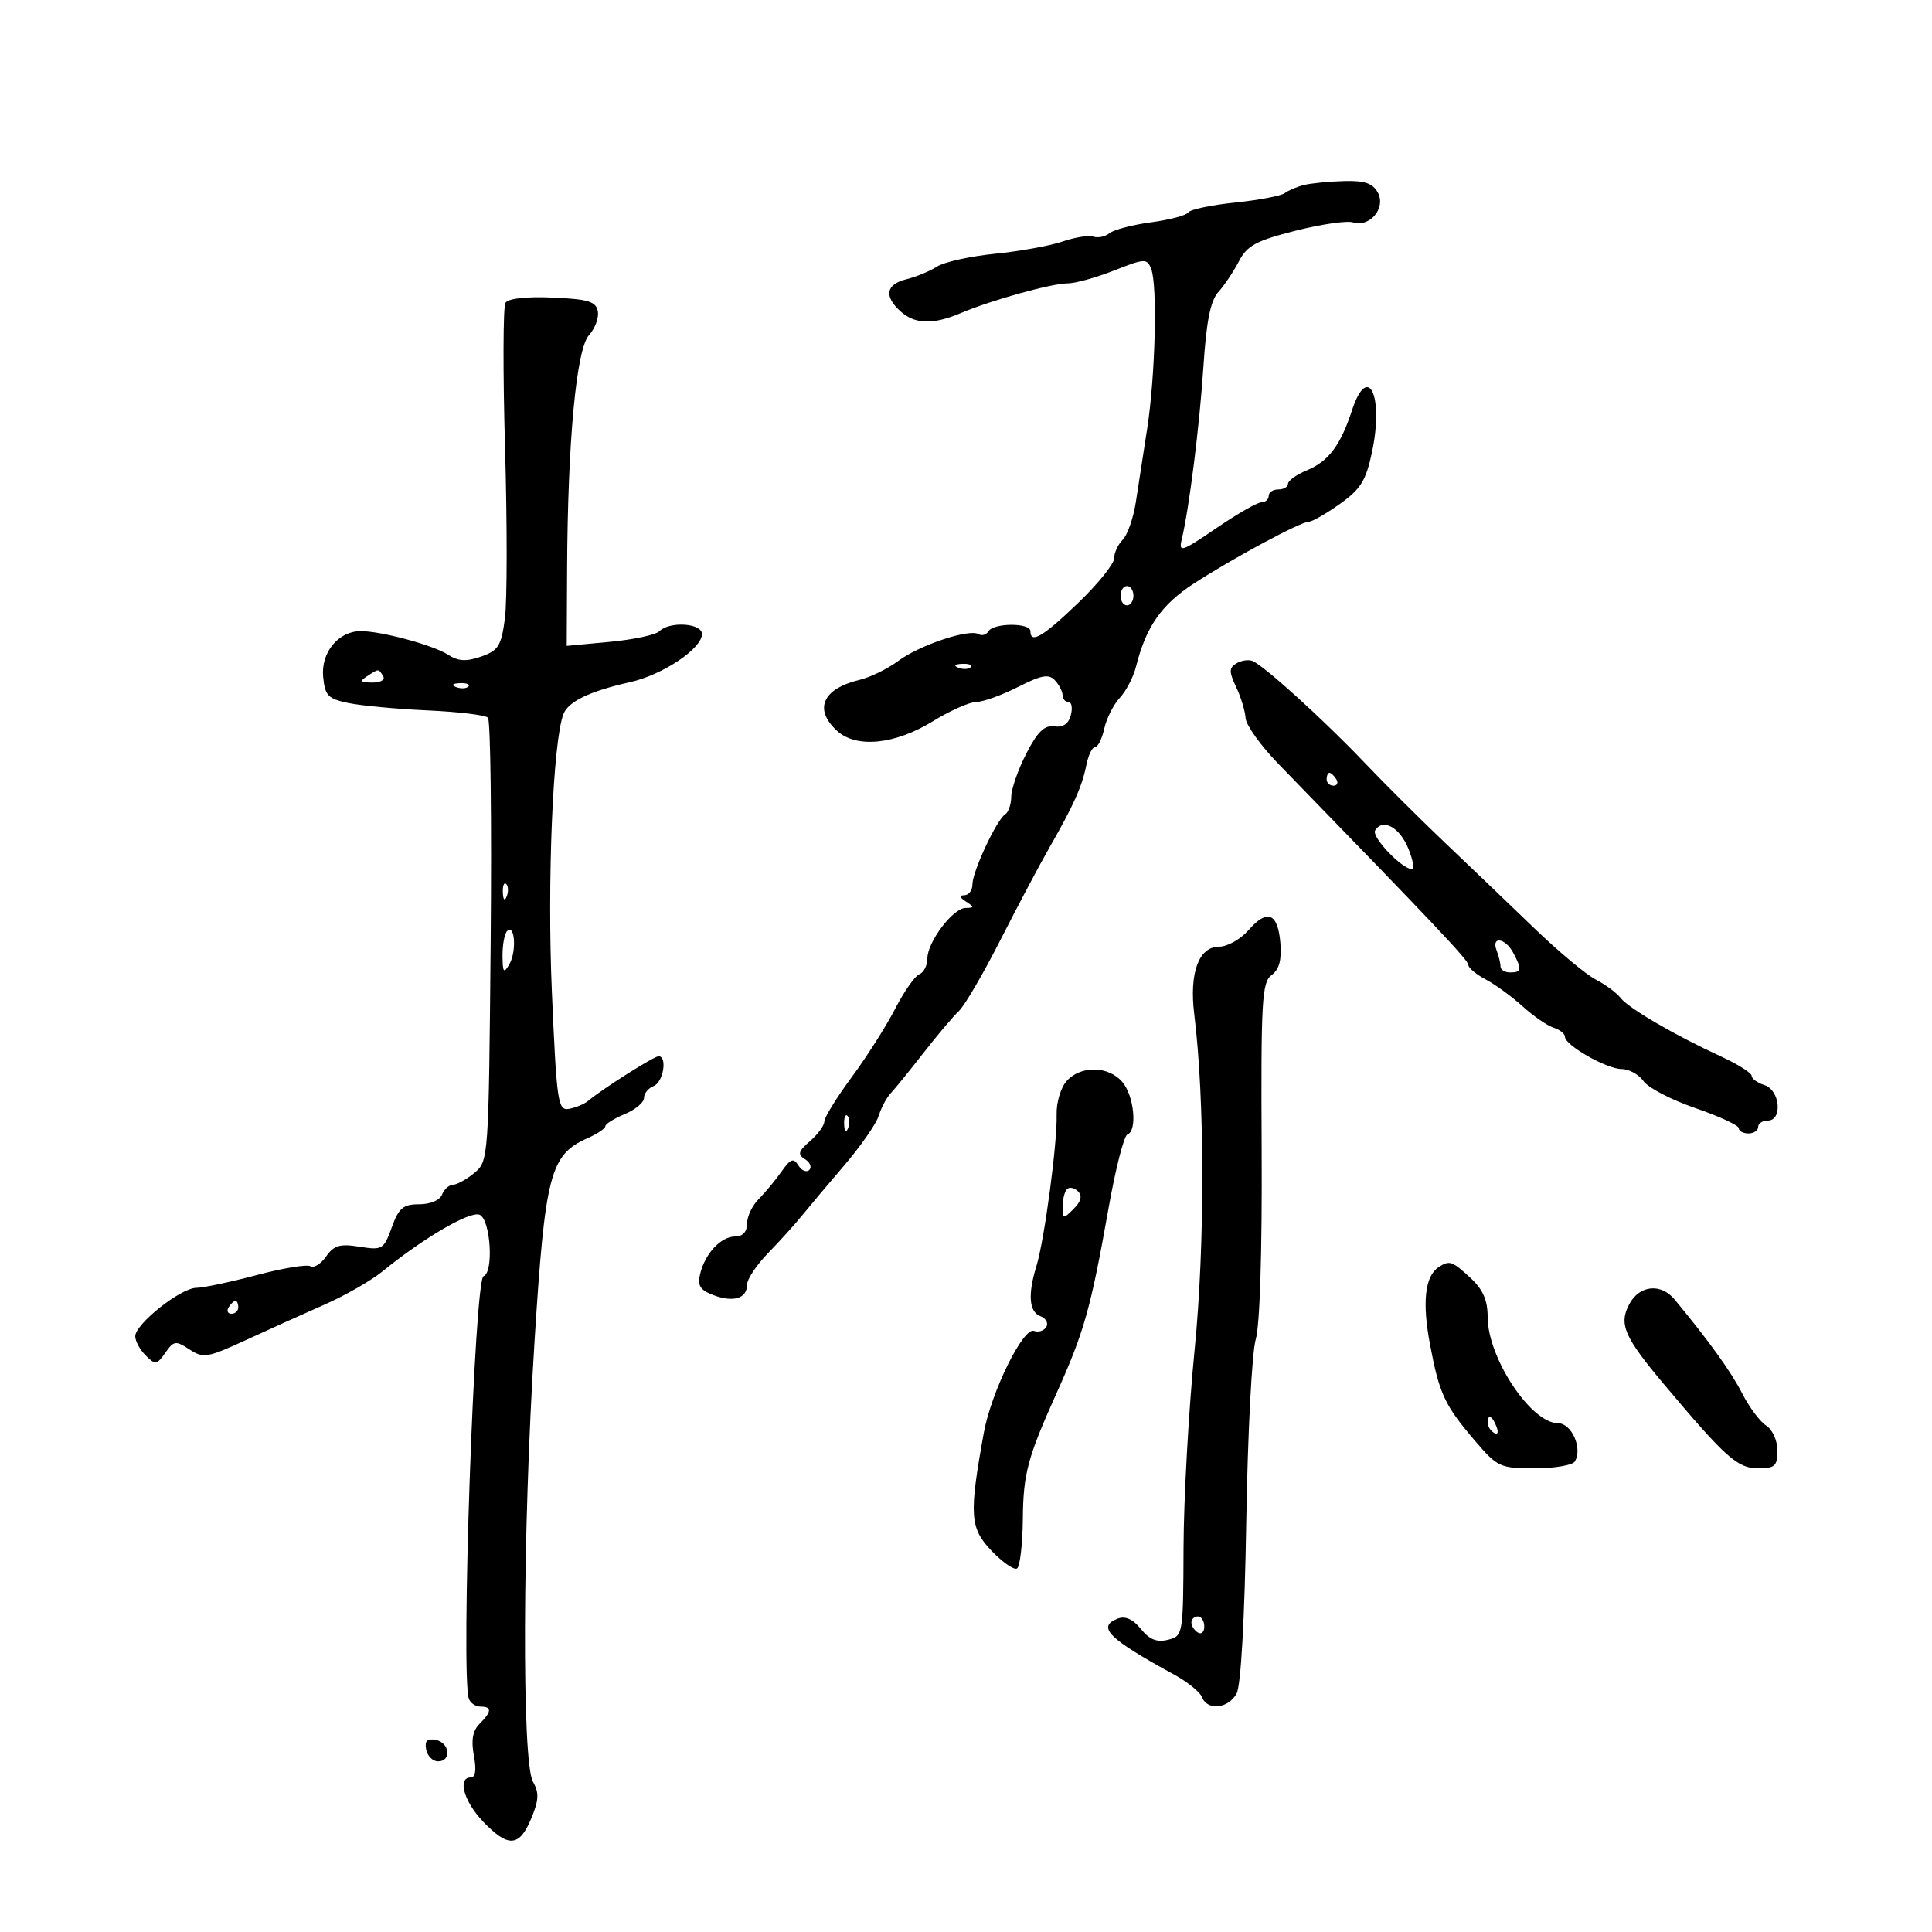 <svg xmlns="http://www.w3.org/2000/svg" width="300" height="300" viewBox="0 0 300 300" version="1.1">
	<path d="M 202.500 28.724 C 201.400 28.994, 200.050 29.562, 199.500 29.986 C 198.950 30.410, 195.467 31.072, 191.761 31.457 C 188.054 31.842, 184.791 32.529, 184.509 32.985 C 184.228 33.440, 181.636 34.130, 178.749 34.518 C 175.862 34.906, 172.953 35.666, 172.284 36.207 C 171.615 36.747, 170.490 36.989, 169.784 36.744 C 169.078 36.500, 166.925 36.840, 165 37.501 C 163.075 38.161, 158.350 39.017, 154.500 39.403 C 150.650 39.788, 146.600 40.684, 145.500 41.393 C 144.400 42.103, 142.262 42.988, 140.750 43.361 C 137.565 44.145, 137.224 45.988, 139.829 48.345 C 142.062 50.366, 144.884 50.445, 149.216 48.607 C 153.932 46.606, 163.314 44, 165.801 44 C 166.970 44, 170.207 43.101, 172.995 42.002 C 177.771 40.120, 178.104 40.105, 178.754 41.752 C 179.749 44.273, 179.402 58.334, 178.143 66.500 C 177.549 70.350, 176.751 75.518, 176.369 77.985 C 175.986 80.451, 175.072 83.071, 174.337 83.806 C 173.602 84.541, 173 85.844, 173 86.700 C 173 87.557, 170.485 90.675, 167.410 93.629 C 161.952 98.873, 160 100.025, 160 98 C 160 96.687, 154.302 96.702, 153.490 98.016 C 153.144 98.575, 152.452 98.779, 151.951 98.470 C 150.525 97.589, 142.814 100.157, 139.500 102.617 C 137.850 103.842, 135.150 105.166, 133.500 105.560 C 127.709 106.942, 126.299 110.151, 130.009 113.509 C 133 116.215, 138.979 115.610, 144.832 112.008 C 147.521 110.354, 150.571 108.998, 151.611 108.996 C 152.650 108.994, 155.551 107.951, 158.059 106.678 C 161.730 104.816, 162.850 104.614, 163.809 105.640 C 164.464 106.342, 165 107.385, 165 107.958 C 165 108.531, 165.408 109, 165.906 109 C 166.405 109, 166.573 109.919, 166.279 111.041 C 165.924 112.398, 165.064 112.985, 163.713 112.791 C 162.183 112.572, 161.108 113.613, 159.368 117 C 158.097 119.475, 157.044 122.486, 157.028 123.691 C 157.013 124.896, 156.589 126.136, 156.087 126.447 C 154.774 127.258, 151 135.322, 151 137.316 C 151 138.242, 150.438 139.007, 149.750 139.015 C 148.917 139.026, 149 139.354, 150 140 C 151.319 140.852, 151.312 140.971, 149.938 140.985 C 147.977 141.004, 144 146.273, 144 148.853 C 144 149.916, 143.438 151.010, 142.750 151.284 C 142.063 151.558, 140.375 153.969, 139 156.641 C 137.625 159.314, 134.588 164.093, 132.250 167.261 C 129.912 170.430, 128 173.527, 128 174.144 C 128 174.761, 127.002 176.131, 125.782 177.189 C 123.945 178.782, 123.811 179.265, 125.003 180.002 C 125.795 180.491, 126.093 181.240, 125.667 181.667 C 125.240 182.093, 124.478 181.780, 123.974 180.971 C 123.213 179.751, 122.763 179.917, 121.339 181.939 C 120.394 183.281, 118.807 185.193, 117.811 186.189 C 116.815 187.185, 116 188.900, 116 190 C 116 191.277, 115.333 192, 114.155 192 C 111.950 192, 109.496 194.621, 108.720 197.805 C 108.276 199.626, 108.703 200.317, 110.752 201.096 C 113.869 202.281, 116 201.632, 116 199.498 C 116 198.637, 117.463 196.433, 119.250 194.599 C 121.037 192.765, 123.367 190.192, 124.427 188.882 C 125.486 187.572, 128.472 184.025, 131.061 181 C 133.649 177.975, 136.074 174.490, 136.449 173.256 C 136.824 172.022, 137.664 170.446, 138.316 169.755 C 138.967 169.063, 141.252 166.248, 143.393 163.499 C 145.535 160.749, 148.010 157.823, 148.893 156.995 C 149.777 156.168, 152.671 151.218, 155.325 145.995 C 157.979 140.773, 161.440 134.250, 163.015 131.500 C 166.733 125.009, 168.021 122.120, 168.698 118.750 C 169.001 117.237, 169.608 116, 170.046 116 C 170.483 116, 171.124 114.711, 171.470 113.135 C 171.816 111.559, 172.904 109.407, 173.887 108.352 C 174.870 107.296, 176.007 105.098, 176.414 103.467 C 177.945 97.329, 180.356 93.872, 185.379 90.611 C 191.508 86.632, 201.991 81, 203.268 81 C 203.770 81, 205.924 79.763, 208.054 78.250 C 211.296 75.949, 212.111 74.630, 213.052 70.168 C 214.905 61.377, 212.394 56.221, 209.926 63.750 C 208.148 69.174, 206.297 71.634, 202.951 73.020 C 201.328 73.693, 200 74.638, 200 75.121 C 200 75.605, 199.325 76, 198.500 76 C 197.675 76, 197 76.450, 197 77 C 197 77.550, 196.492 78, 195.871 78 C 195.251 78, 192.089 79.811, 188.846 82.025 C 183.472 85.693, 182.998 85.848, 183.495 83.775 C 184.663 78.905, 186.275 66.057, 186.873 56.850 C 187.326 49.885, 187.967 46.686, 189.181 45.348 C 190.105 44.329, 191.541 42.186, 192.371 40.586 C 193.642 38.136, 195.029 37.384, 201.137 35.833 C 205.129 34.820, 209.158 34.233, 210.092 34.529 C 212.686 35.353, 215.241 32.318, 213.963 29.931 C 213.174 28.457, 211.931 28.027, 208.715 28.116 C 206.397 28.180, 203.600 28.453, 202.500 28.724 M 78.489 47.018 C 78.113 47.627, 78.084 57.813, 78.425 69.655 C 78.766 81.497, 78.755 93.369, 78.401 96.037 C 77.835 100.302, 77.389 101.017, 74.712 101.951 C 72.396 102.758, 71.169 102.691, 69.584 101.670 C 67.252 100.169, 59.234 98, 56.015 98 C 52.541 98, 49.812 101.320, 50.179 105.102 C 50.462 108.027, 50.932 108.511, 54.140 109.172 C 56.142 109.585, 61.661 110.098, 66.406 110.311 C 71.150 110.524, 75.362 111.031, 75.766 111.437 C 76.170 111.843, 76.361 127.498, 76.190 146.226 C 75.884 179.854, 75.853 180.299, 73.690 182.105 C 72.486 183.111, 70.986 183.948, 70.357 183.967 C 69.728 183.985, 68.955 184.675, 68.638 185.500 C 68.306 186.367, 66.811 187, 65.096 187 C 62.599 187, 61.924 187.568, 60.831 190.590 C 59.592 194.017, 59.364 194.154, 55.825 193.588 C 52.785 193.102, 51.850 193.375, 50.638 195.106 C 49.825 196.267, 48.728 196.950, 48.201 196.624 C 47.674 196.299, 43.926 196.914, 39.871 197.992 C 35.817 199.071, 31.590 199.964, 30.478 199.976 C 28.041 200.005, 21 205.595, 21 207.501 C 21 208.247, 21.729 209.587, 22.621 210.478 C 24.116 211.973, 24.353 211.940, 25.671 210.059 C 26.987 208.181, 27.283 208.139, 29.418 209.538 C 31.562 210.943, 32.217 210.836, 38.118 208.115 C 41.628 206.497, 47.133 204.014, 50.351 202.597 C 53.569 201.180, 57.619 198.865, 59.351 197.453 C 65.722 192.257, 72.937 188.038, 74.455 188.621 C 76.165 189.277, 76.711 197.575, 75.084 198.167 C 73.667 198.682, 71.531 259.952, 72.797 263.750 C 73.026 264.438, 73.841 265, 74.607 265 C 76.408 265, 76.369 265.774, 74.473 267.670 C 73.397 268.746, 73.135 270.201, 73.584 272.598 C 73.999 274.809, 73.834 276, 73.111 276 C 70.987 276, 72.018 279.722, 75.009 282.852 C 78.903 286.926, 80.629 286.824, 82.473 282.410 C 83.680 279.520, 83.736 278.397, 82.757 276.660 C 81.010 273.559, 81.131 237.973, 82.988 208.500 C 84.640 182.280, 85.409 179.315, 91.225 176.740 C 92.751 176.065, 94 175.226, 94 174.877 C 94 174.528, 95.350 173.683, 97 173 C 98.650 172.317, 100 171.185, 100 170.486 C 100 169.786, 100.675 168.955, 101.500 168.638 C 103.001 168.062, 103.663 163.984, 102.250 164.018 C 101.512 164.036, 93.577 169.062, 91.368 170.911 C 90.746 171.432, 89.396 172.002, 88.368 172.179 C 86.623 172.479, 86.447 171.280, 85.694 154 C 84.949 136.899, 85.855 115.126, 87.488 110.885 C 88.241 108.930, 91.581 107.326, 97.803 105.932 C 102.920 104.785, 109 100.722, 109 98.449 C 109 96.759, 103.967 96.433, 102.379 98.021 C 101.818 98.582, 98.353 99.322, 94.679 99.666 L 88 100.289 88.058 88.395 C 88.154 68.492, 89.489 54.222, 91.457 52.047 C 92.402 51.003, 93.019 49.328, 92.827 48.324 C 92.539 46.813, 91.336 46.450, 85.826 46.206 C 81.737 46.026, 78.909 46.339, 78.489 47.018 M 174 92.500 C 174 93.325, 174.450 94, 175 94 C 175.550 94, 176 93.325, 176 92.500 C 176 91.675, 175.550 91, 175 91 C 174.450 91, 174 91.675, 174 92.500 M 191.966 103.021 C 190.834 103.720, 190.832 104.317, 191.950 106.678 C 192.684 108.230, 193.344 110.402, 193.415 111.503 C 193.486 112.605, 195.784 115.811, 198.522 118.627 C 222.947 143.751, 228 149.100, 228 149.826 C 228 150.286, 229.211 151.301, 230.692 152.081 C 232.173 152.861, 234.751 154.740, 236.421 156.255 C 238.091 157.770, 240.254 159.263, 241.228 159.573 C 242.203 159.882, 243 160.518, 243 160.986 C 243 162.306, 249.491 166, 251.811 166 C 252.953 166, 254.478 166.844, 255.201 167.876 C 255.923 168.908, 259.549 170.793, 263.257 172.066 C 266.966 173.339, 270 174.744, 270 175.190 C 270 175.635, 270.675 176, 271.500 176 C 272.325 176, 273 175.550, 273 175 C 273 174.450, 273.675 174, 274.500 174 C 276.835 174, 276.405 169.263, 274 168.500 C 272.900 168.151, 272 167.501, 272 167.056 C 272 166.611, 269.863 165.261, 267.250 164.056 C 260.019 160.721, 252.898 156.569, 251.634 154.951 C 251.010 154.153, 249.266 152.863, 247.757 152.085 C 246.249 151.307, 241.942 147.707, 238.186 144.085 C 234.430 140.463, 228.239 134.535, 224.429 130.911 C 220.618 127.287, 214.968 121.662, 211.874 118.411 C 205.541 111.758, 196.209 103.294, 194.469 102.626 C 193.836 102.384, 192.710 102.561, 191.966 103.021 M 148.813 103.683 C 149.534 103.972, 150.397 103.936, 150.729 103.604 C 151.061 103.272, 150.471 103.036, 149.417 103.079 C 148.252 103.127, 148.015 103.364, 148.813 103.683 M 57 105 C 55.793 105.780, 55.951 105.972, 57.809 105.985 C 59.097 105.993, 59.845 105.558, 59.500 105 C 58.757 103.798, 58.861 103.798, 57 105 M 70.813 106.683 C 71.534 106.972, 72.397 106.936, 72.729 106.604 C 73.061 106.272, 72.471 106.036, 71.417 106.079 C 70.252 106.127, 70.015 106.364, 70.813 106.683 M 206 121 C 206 121.550, 206.477 122, 207.059 122 C 207.641 122, 207.840 121.550, 207.500 121 C 207.160 120.450, 206.684 120, 206.441 120 C 206.198 120, 206 120.450, 206 121 M 213.535 128.943 C 212.921 129.936, 217.632 134.900, 219.253 134.968 C 219.667 134.986, 219.409 133.537, 218.680 131.750 C 217.334 128.451, 214.721 127.025, 213.535 128.943 M 78.079 138.583 C 78.127 139.748, 78.364 139.985, 78.683 139.188 C 78.972 138.466, 78.936 137.603, 78.604 137.271 C 78.272 136.939, 78.036 137.529, 78.079 138.583 M 193.871 144.434 C 192.643 145.845, 190.584 147, 189.295 147 C 186.140 147, 184.647 151.070, 185.444 157.500 C 187.090 170.797, 187.114 193.258, 185.499 209.599 C 184.581 218.894, 183.807 232.694, 183.779 240.265 C 183.730 253.888, 183.705 254.036, 181.363 254.624 C 179.642 255.056, 178.494 254.597, 177.154 252.942 C 175.927 251.426, 174.731 250.889, 173.573 251.334 C 170.256 252.606, 172.120 254.461, 182.299 260.017 C 184.388 261.157, 186.349 262.745, 186.656 263.545 C 187.474 265.677, 190.759 265.319, 192.022 262.960 C 192.691 261.708, 193.271 251.363, 193.520 236.210 C 193.743 222.619, 194.403 209.925, 194.986 208 C 195.632 205.867, 195.993 194.372, 195.910 178.569 C 195.788 155.349, 195.950 152.510, 197.453 151.411 C 198.631 150.549, 199.037 149.060, 198.816 146.419 C 198.424 141.751, 196.778 141.090, 193.871 144.434 M 78.750 144.572 C 78.338 144.991, 78.014 146.721, 78.030 148.417 C 78.056 151.027, 78.220 151.227, 79.096 149.721 C 80.239 147.757, 79.944 143.359, 78.750 144.572 M 232.393 147.582 C 232.727 148.452, 233 149.577, 233 150.082 C 233 150.587, 233.675 151, 234.500 151 C 236.274 151, 236.347 150.518, 234.965 147.934 C 233.727 145.621, 231.525 145.319, 232.393 147.582 M 165.643 167.842 C 164.714 168.868, 164.019 171.192, 164.073 173.092 C 164.196 177.418, 162.181 192.531, 160.942 196.571 C 159.572 201.037, 159.784 203.703, 161.563 204.386 C 162.423 204.716, 162.828 205.470, 162.462 206.061 C 162.097 206.652, 161.241 206.923, 160.561 206.662 C 158.900 206.024, 153.911 216.155, 152.762 222.500 C 150.455 235.238, 150.588 237.273, 153.962 240.803 C 155.678 242.598, 157.459 243.834, 157.920 243.549 C 158.381 243.264, 158.789 239.775, 158.827 235.796 C 158.892 228.857, 159.578 226.291, 163.987 216.500 C 168.368 206.771, 169.351 203.279, 172.155 187.500 C 173.230 181.450, 174.535 176.350, 175.055 176.167 C 176.632 175.610, 176.112 170.154, 174.278 168.011 C 172.125 165.498, 167.841 165.413, 165.643 167.842 M 131.079 174.583 C 131.127 175.748, 131.364 175.985, 131.683 175.188 C 131.972 174.466, 131.936 173.603, 131.604 173.271 C 131.272 172.939, 131.036 173.529, 131.079 174.583 M 165.683 184.650 C 165.308 185.026, 165 186.255, 165 187.381 C 165 189.311, 165.098 189.331, 166.707 187.721 C 167.872 186.557, 168.089 185.689, 167.390 184.990 C 166.827 184.427, 166.059 184.274, 165.683 184.650 M 223.385 196.765 C 221.264 198.163, 220.813 202.208, 222.048 208.754 C 223.507 216.486, 224.318 218.217, 229.101 223.805 C 232.524 227.804, 232.953 228, 238.287 228 C 241.364 228, 244.176 227.524, 244.535 226.943 C 245.777 224.933, 244.056 221, 241.933 221 C 237.727 221, 231 210.844, 231 204.492 C 231 201.897, 230.268 200.226, 228.354 198.452 C 225.489 195.797, 225.070 195.655, 223.385 196.765 M 253.005 202.491 C 251.333 205.615, 252.184 207.579, 258.422 215 C 267.957 226.342, 269.814 228, 272.984 228 C 275.610 228, 276 227.643, 276 225.241 C 276 223.705, 275.224 221.985, 274.250 221.363 C 273.288 220.748, 271.611 218.502, 270.525 216.372 C 268.811 213.011, 265.410 208.283, 260.028 201.779 C 257.910 199.220, 254.574 199.558, 253.005 202.491 M 35.500 203 C 35.160 203.550, 35.359 204, 35.941 204 C 36.523 204, 37 203.550, 37 203 C 37 202.450, 36.802 202, 36.559 202 C 36.316 202, 35.840 202.450, 35.500 203 M 231 220.941 C 231 221.459, 231.445 222.157, 231.989 222.493 C 232.555 222.843, 232.723 222.442, 232.382 221.552 C 231.717 219.820, 231 219.503, 231 220.941 M 185 251.941 C 185 252.459, 185.450 253.160, 186 253.500 C 186.550 253.840, 187 253.416, 187 252.559 C 187 251.702, 186.550 251, 186 251 C 185.450 251, 185 251.423, 185 251.941 M 66.173 271.659 C 66.368 272.672, 67.196 273.500, 68.014 273.500 C 70.157 273.500, 69.848 270.594, 67.659 270.173 C 66.323 269.916, 65.916 270.323, 66.173 271.659" stroke="none" fill="black" fill-rule="evenodd"/>
</svg>